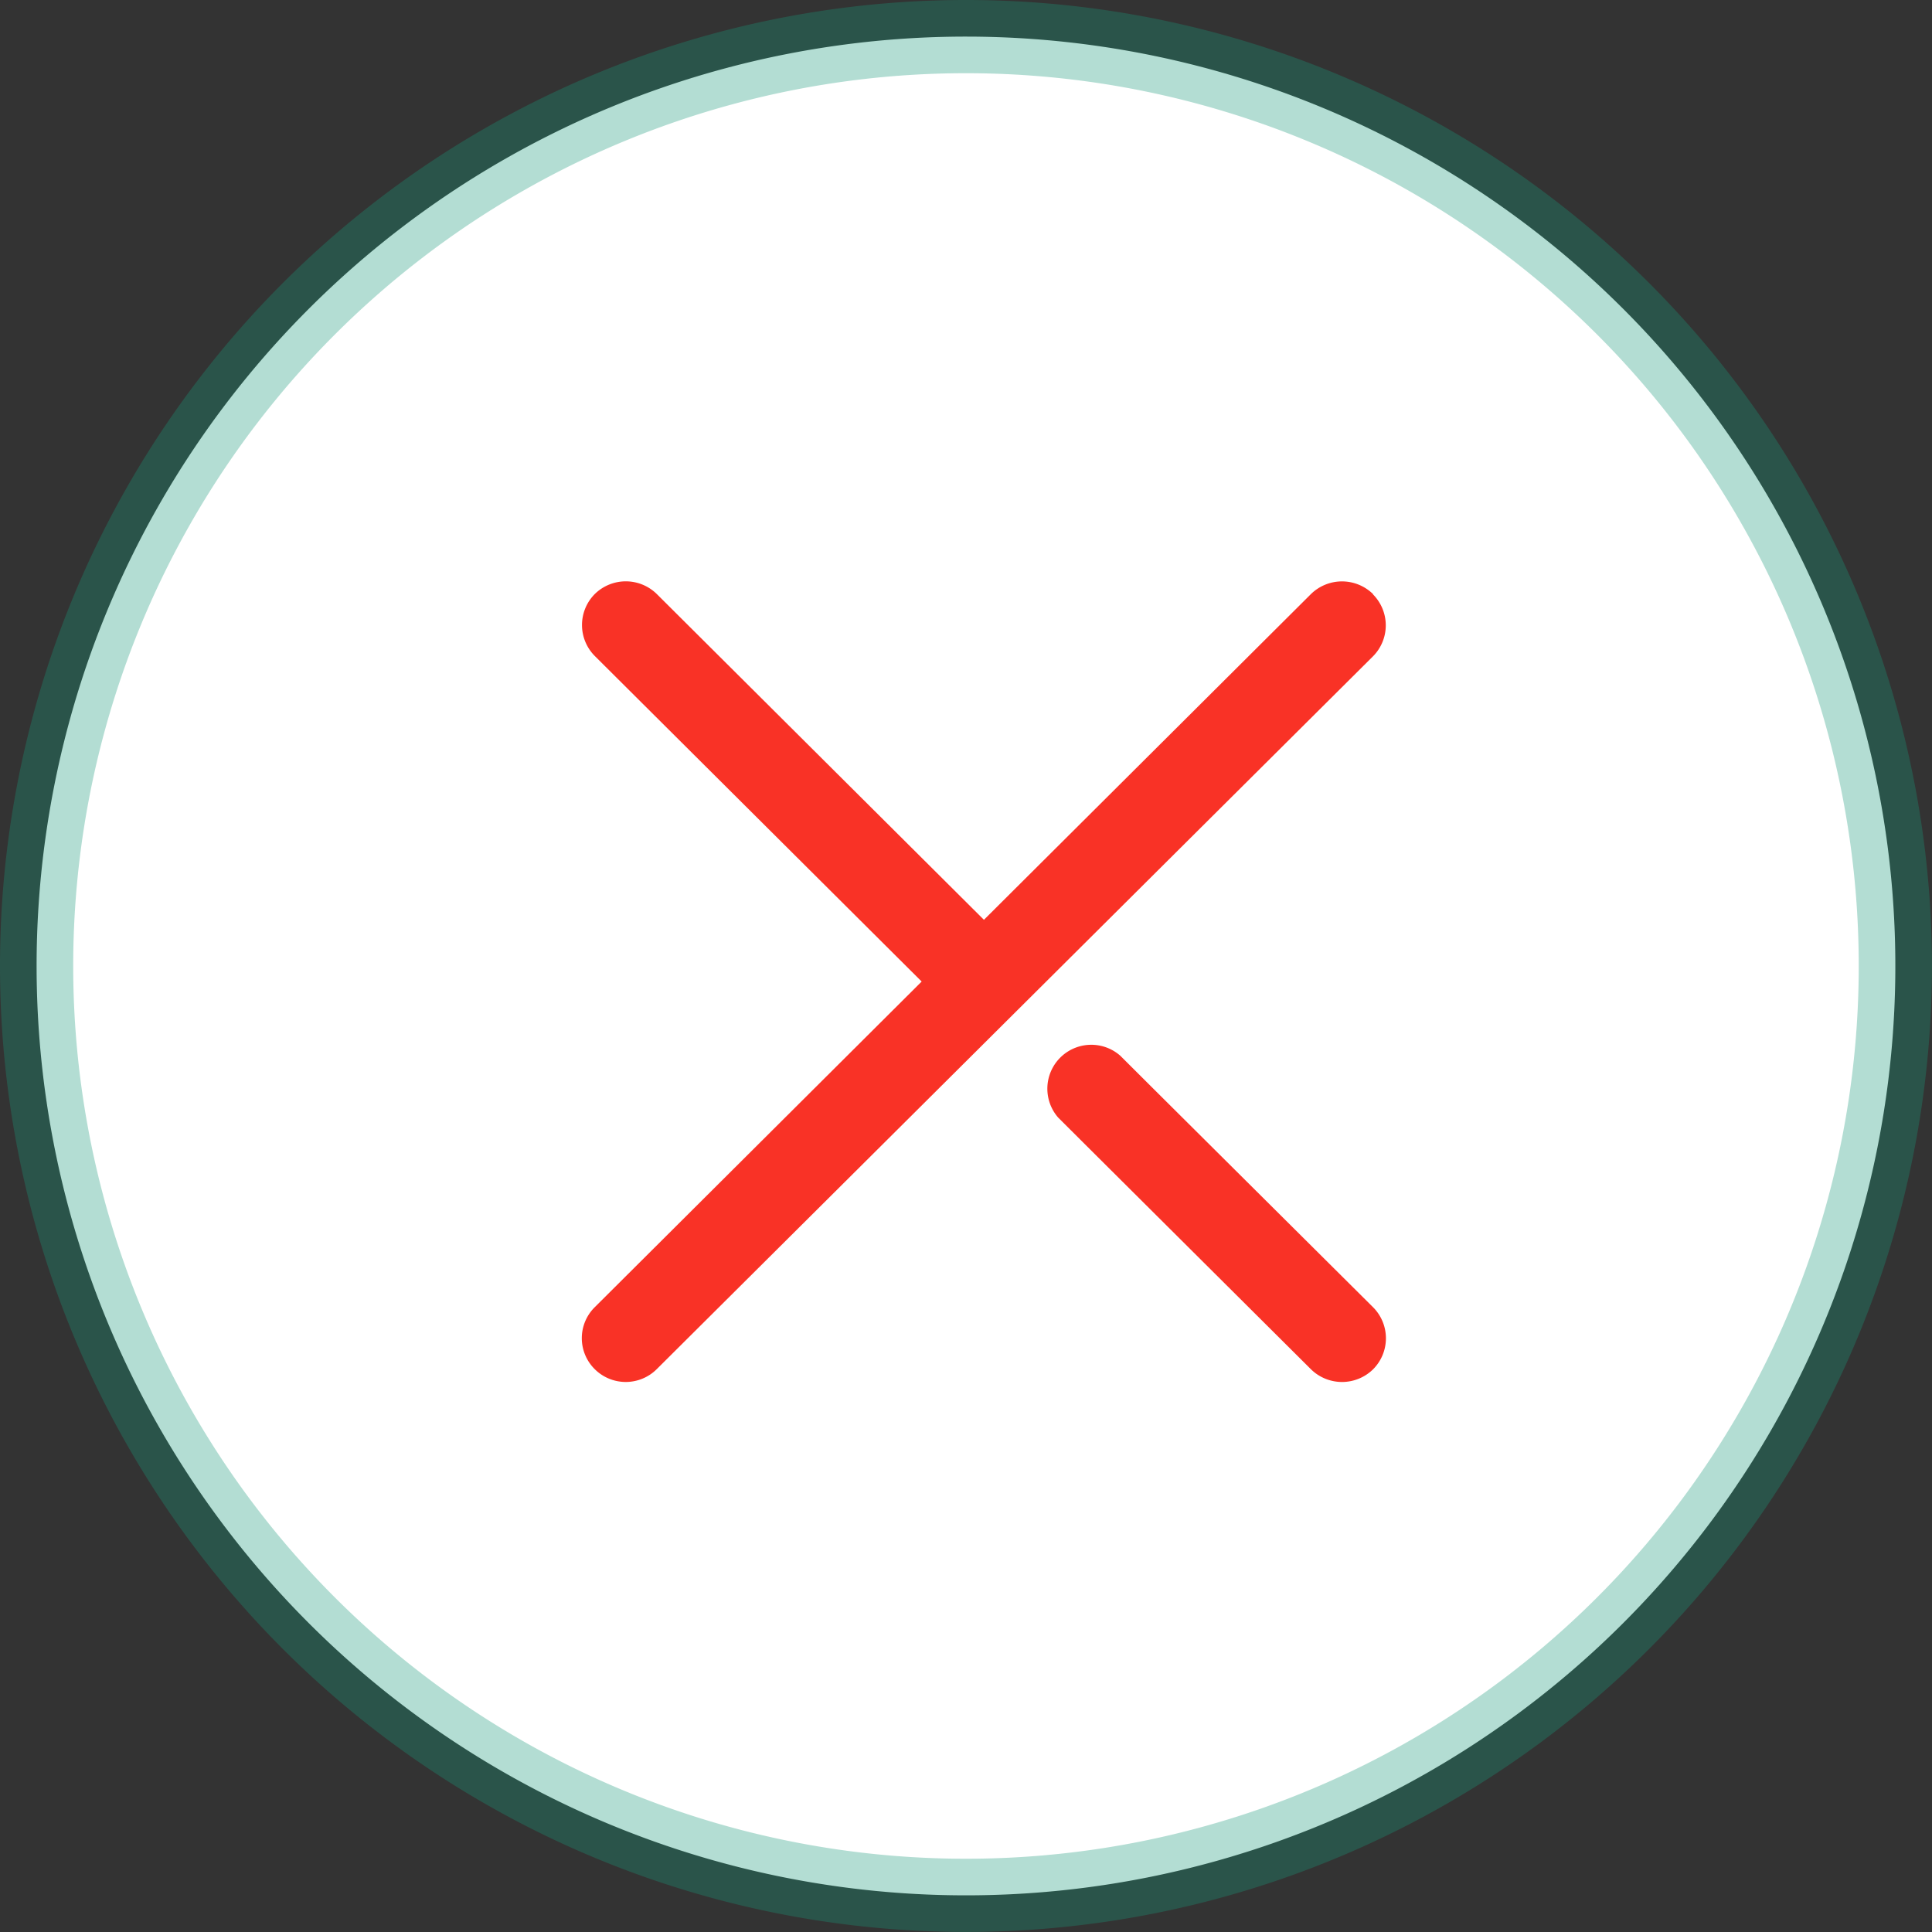 <svg xmlns="http://www.w3.org/2000/svg" width="39.587" height="39.587" viewBox="0 0 39.587 39.587"><rect x="0" y="0" width="39.587" height="39.587" fill="#333333" stroke="none"/><defs><style>.a{fill:#fff;stroke:rgba(26,152,123,0.33);stroke-width:1.5px;}.b{fill:#f93226;}</style></defs><g transform="translate(-1304.17 -105.25)"><g transform="translate(1304.92 106)"><path class="a" d="M19.043,0A19.043,19.043,0,1,1,0,19.043,19.043,19.043,0,0,1,19.043,0Z" transform="translate(0)"/><g transform="translate(11.172 11.162)"><g transform="translate(0 0)"><path class="b" d="M33.117,33.089a.909.909,0,0,1-1.273,0L27.3,28.565l-.636-.634a.9.9,0,0,1,1.273-1.267l.636.634,4.546,4.522A.9.9,0,0,1,33.117,33.089Z" transform="translate(-16.904 -16.944)"/><path class="b" d="M16.211.261a.909.909,0,0,0-1.273,0l-6.7,6.674L1.536.261a.906.906,0,0,0-1.273,0,.9.9,0,0,0,0,1.267L6.962,8.2l-6.7,6.674a.893.893,0,0,0,0,1.267.9.9,0,0,0,1.273,0L16.211,1.535a.9.9,0,0,0,0-1.267Z" transform="translate(0.001 0)"/></g></g></g></g></svg>